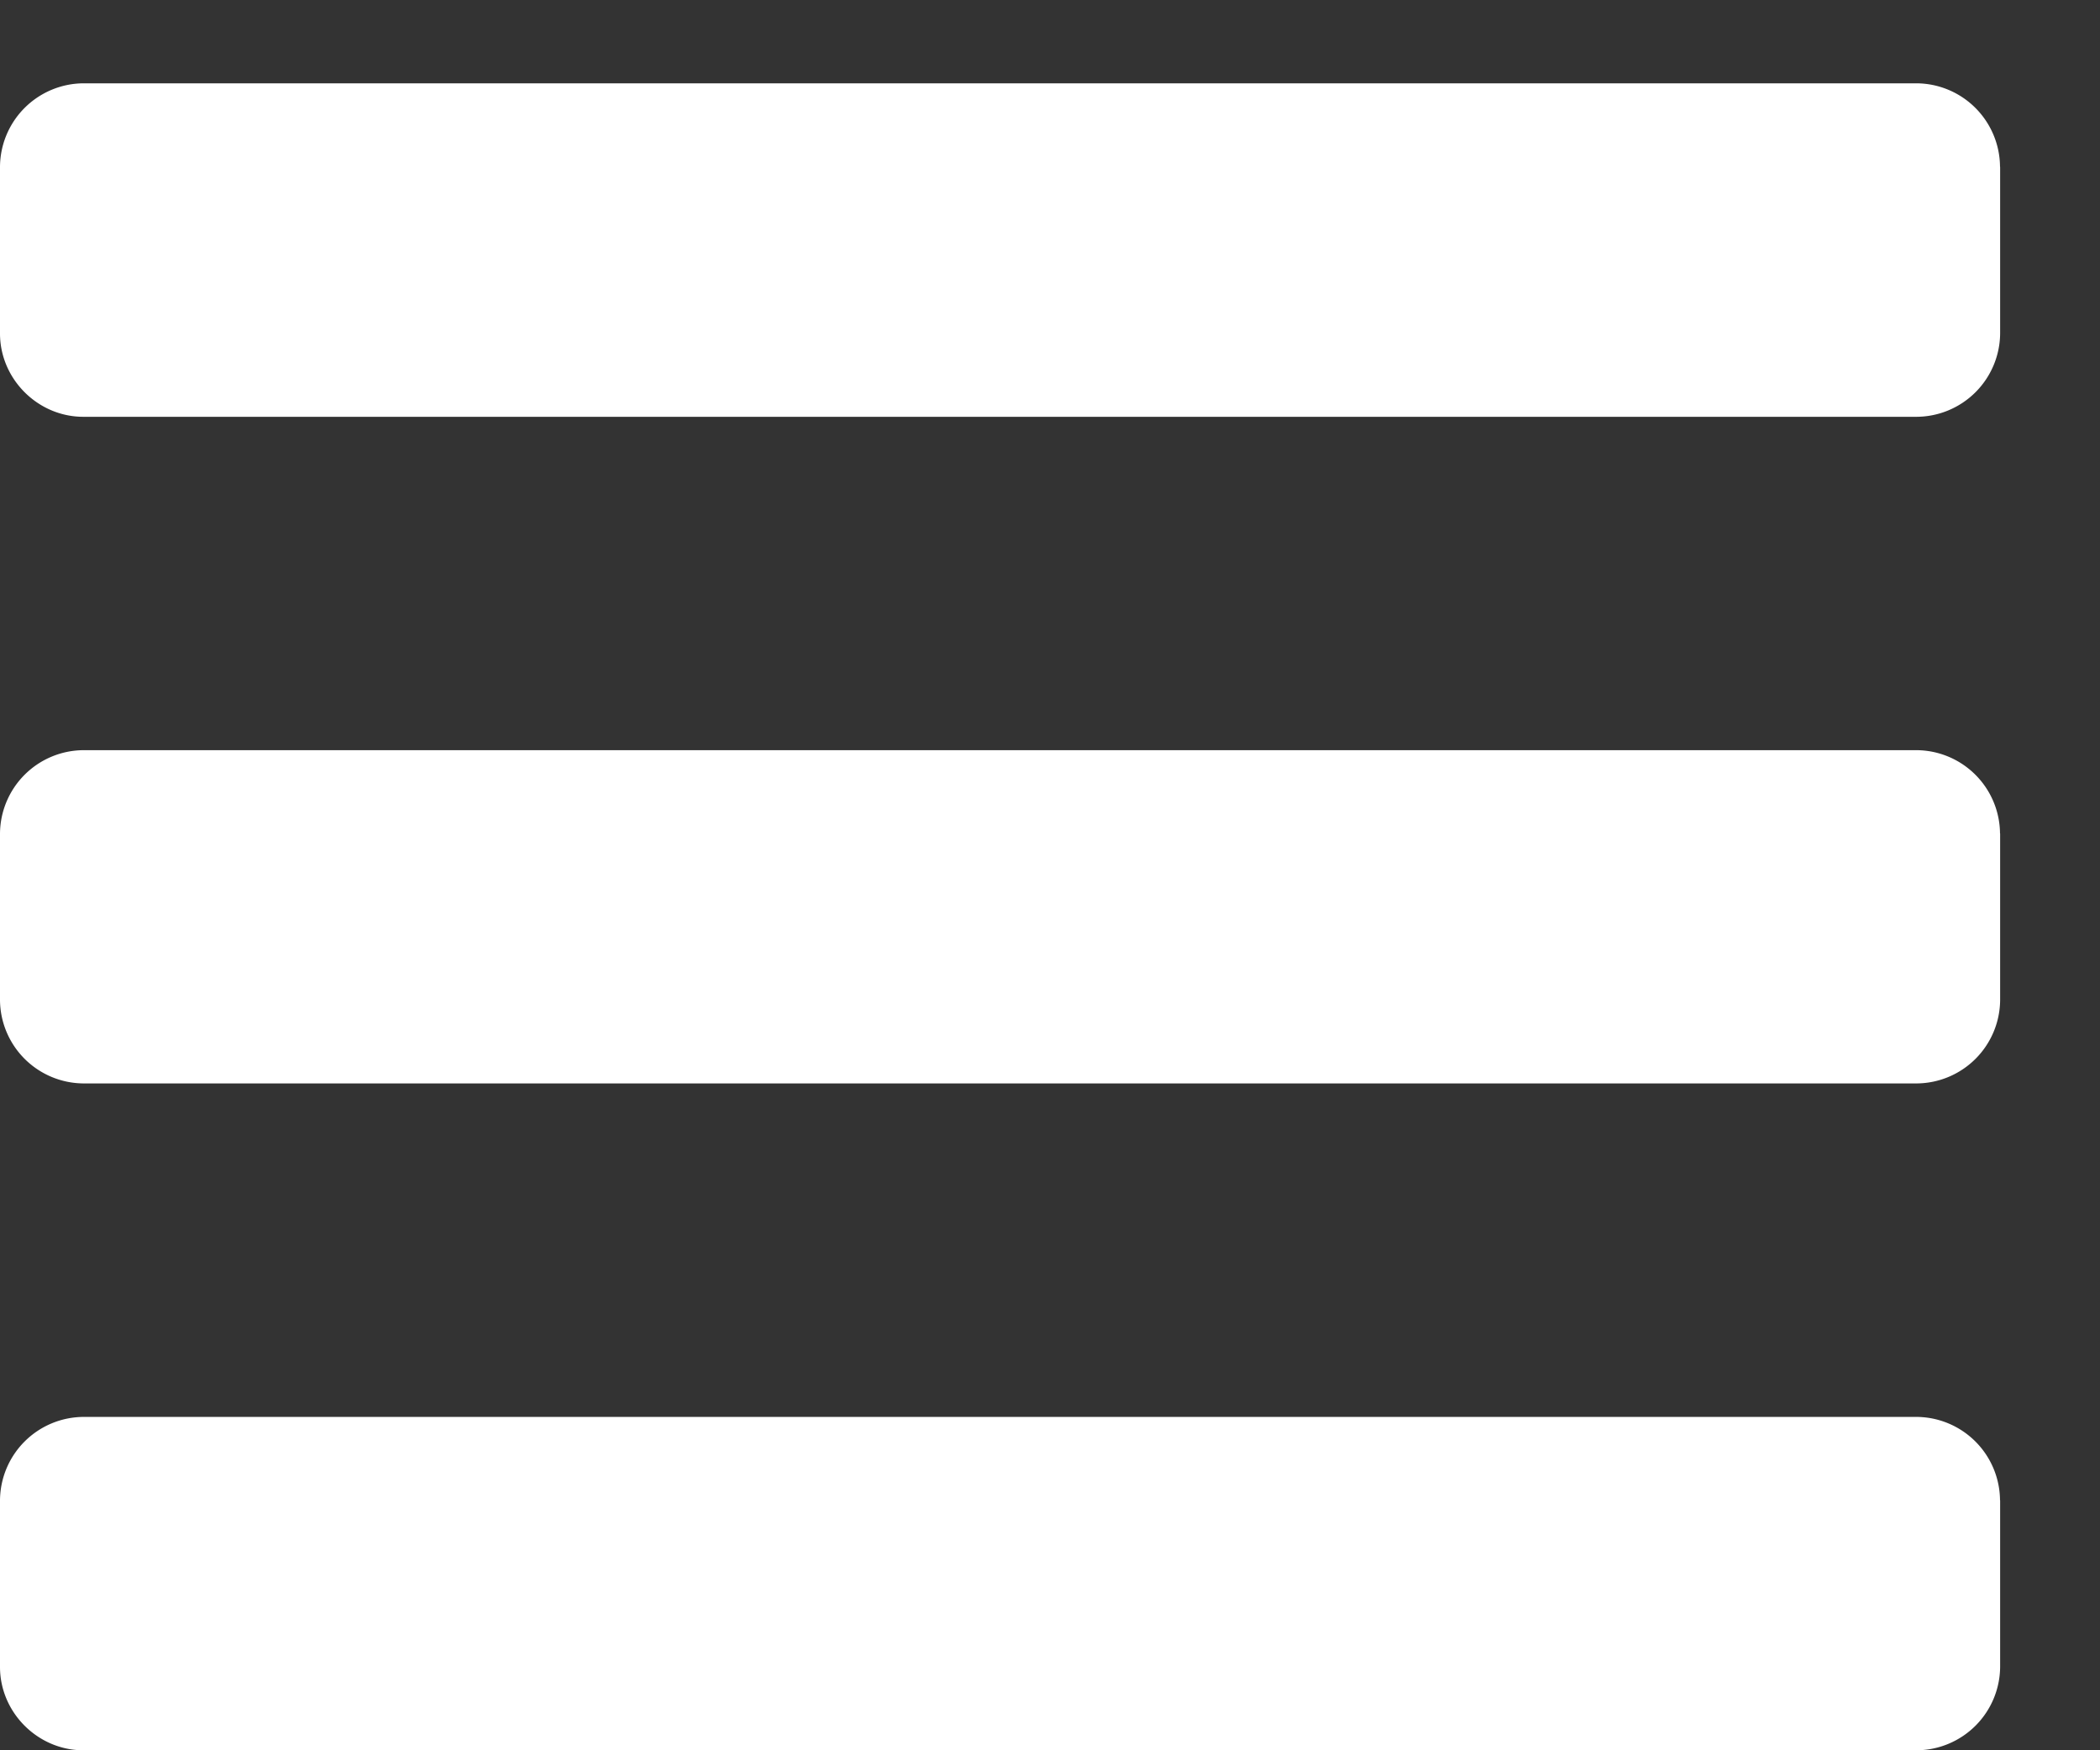 <svg width="18" height="15" fill="none" xmlns="http://www.w3.org/2000/svg"><rect width="100%" height="100%" fill="#333333" stroke="none"/><path d="M17.143 12.857a.72.72 0 00-.714-.714H.714a.72.72 0 00-.714.714v1.429c0 .39.324.714.714.714H16.43a.72.72 0 00.714-.714v-1.429zm0-5.714a.72.72 0 00-.714-.714H.714A.72.72 0 000 7.143V8.57a.72.72 0 00.714.715H16.43a.72.72 0 00.714-.715V7.143zm0-5.714a.72.72 0 00-.714-.715H.714A.72.72 0 000 1.43v1.428c0 .39.324.714.714.714H16.43a.72.72 0 00.714-.714V1.43z" fill="#fff"/></svg>